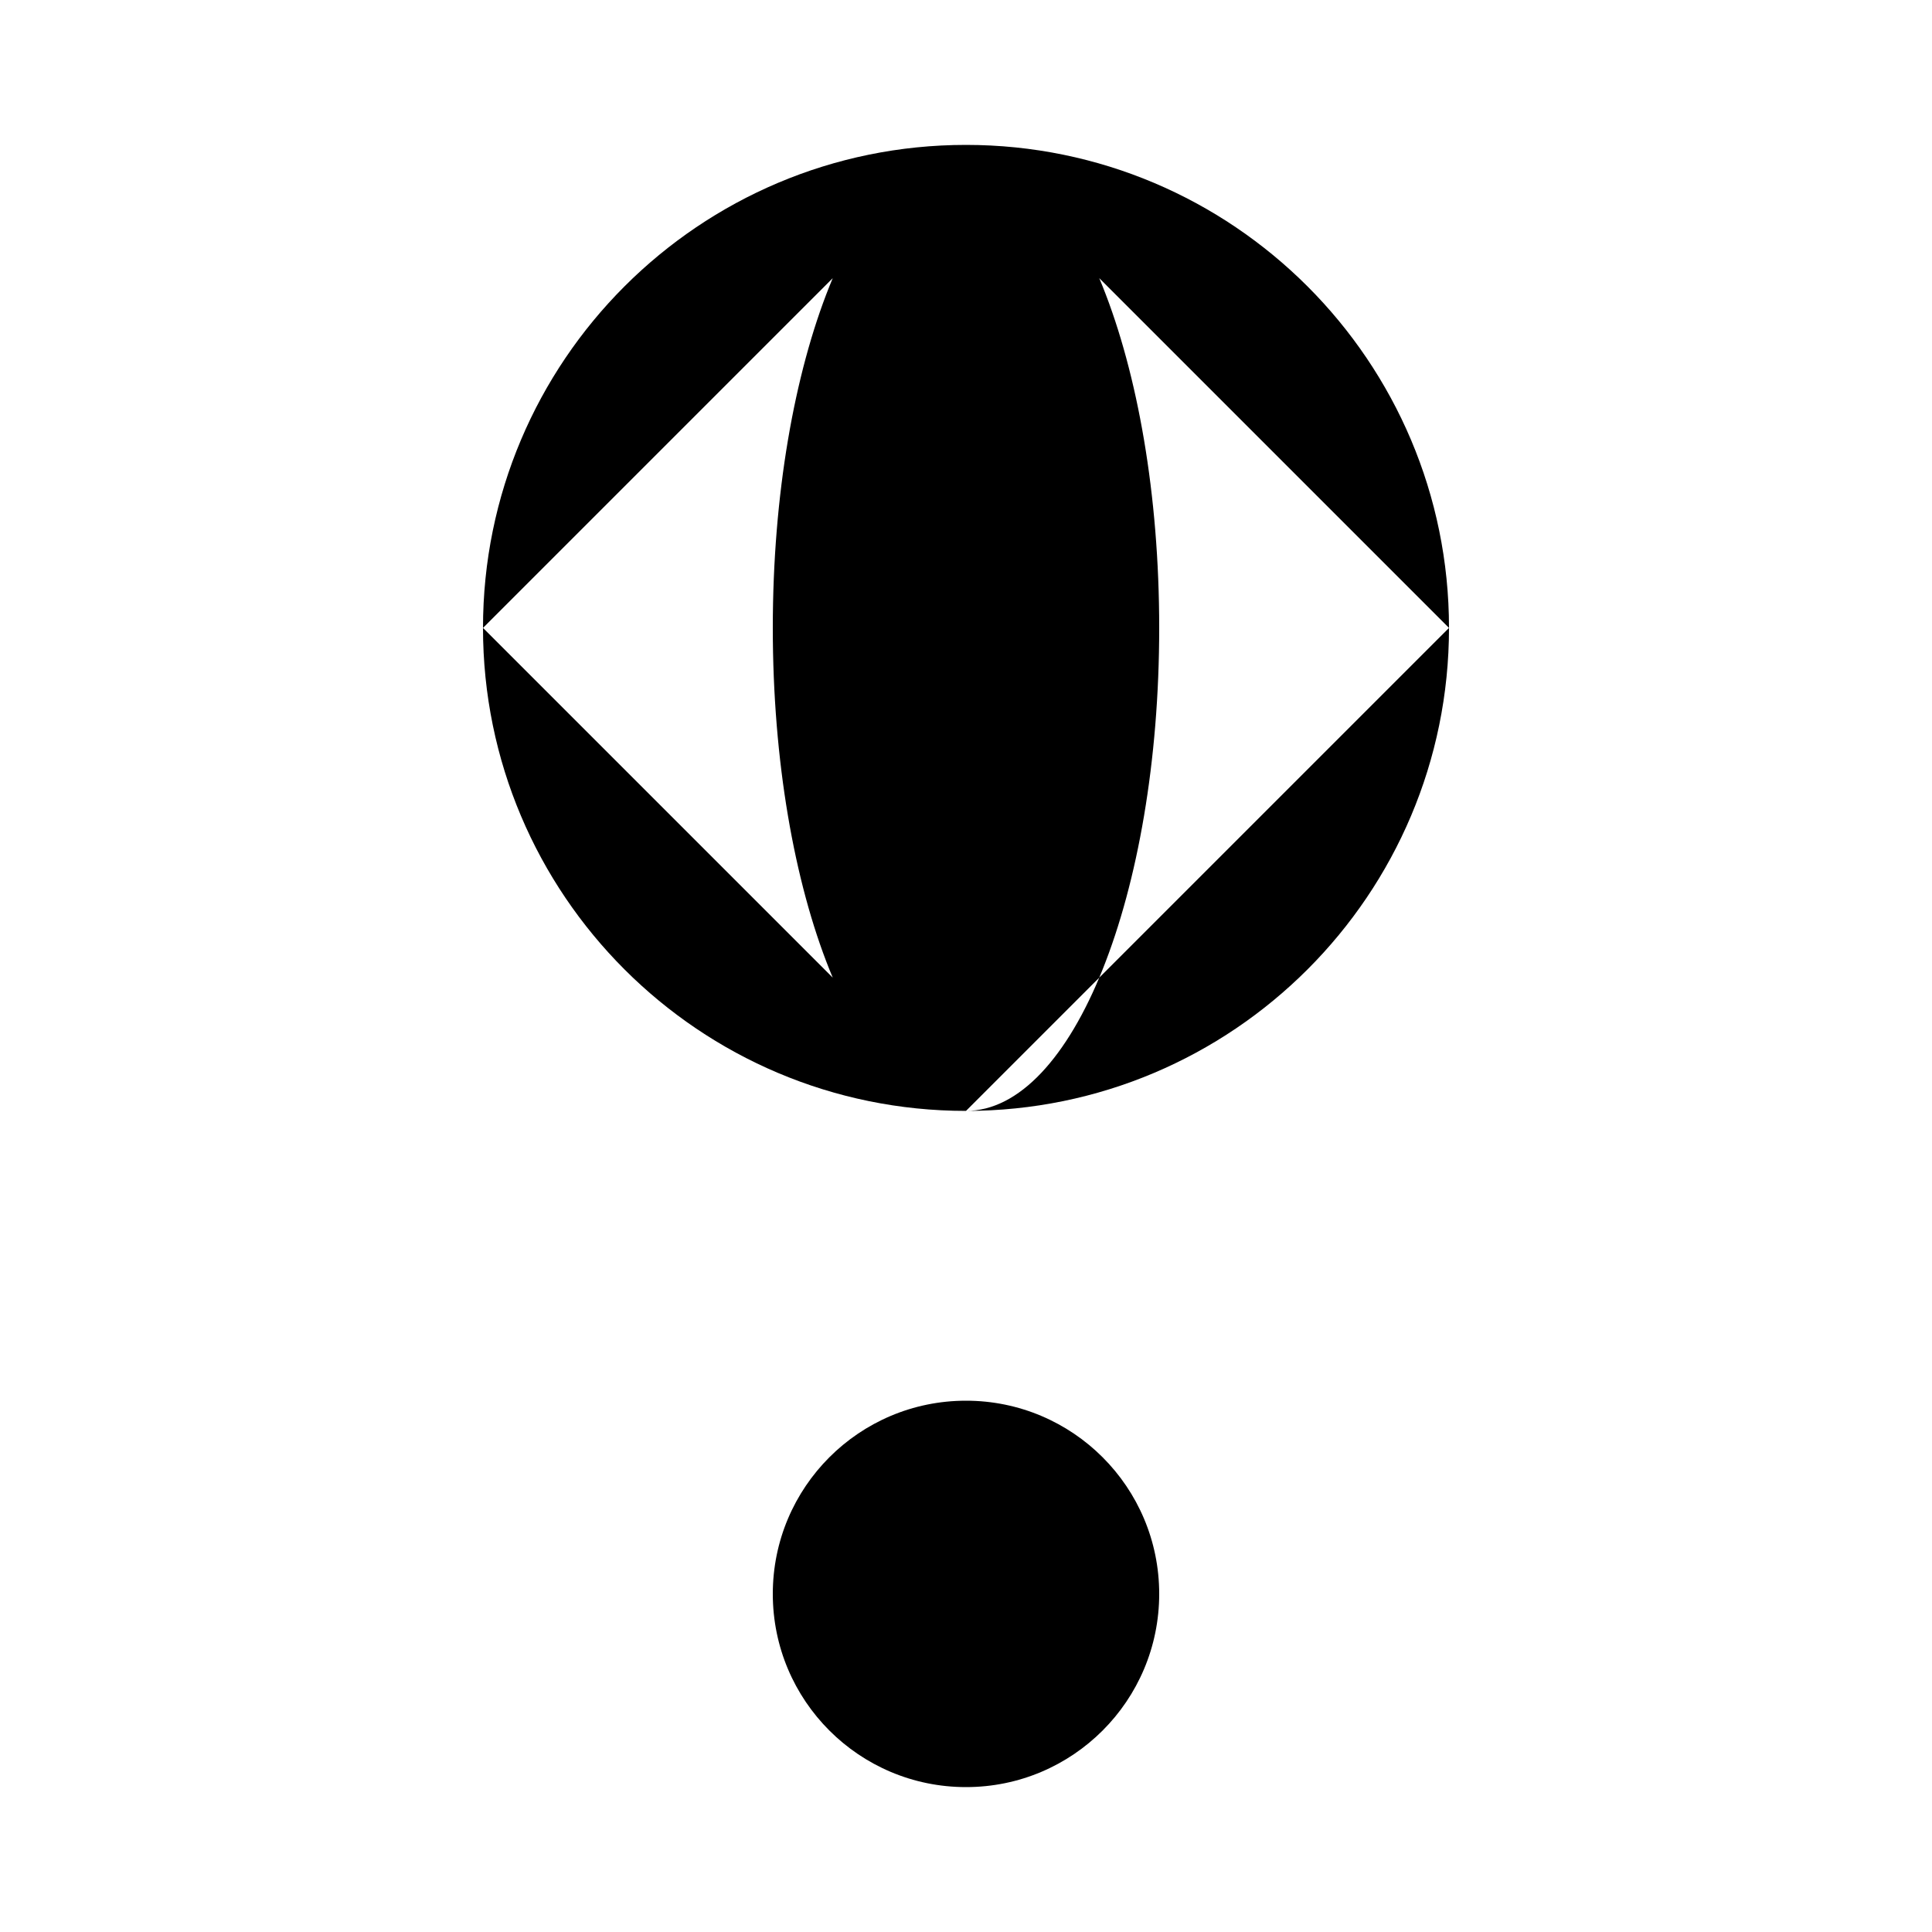 <svg width="20" height="20" viewBox="0 0 20 20" xmlns="http://www.w3.org/2000/svg">
<path d="M15 6.5C15 9.261 12.761 11.5 10 11.5M15 6.5C15 3.739 12.761 1.5 10 1.5M15 6.5H5M10 11.5C7.239 11.5 5 9.261 5 6.5M10 11.5C11.105 11.5 12 9.261 12 6.5C12 3.739 11.105 1.5 10 1.5M10 11.5C8.895 11.5 8 9.261 8 6.5C8 3.739 8.895 1.5 10 1.5M5 6.5C5 3.739 7.239 1.5 10 1.5M12 16.5C12 17.605 11.105 18.5 10 18.5C8.895 18.5 8 17.605 8 16.5M12 16.5C12 15.395 11.105 14.5 10 14.5C8.895 14.5 8 15.395 8 16.5M12 16.5H18M8 16.5H2" stroke-linecap="round" stroke-linejoin="round"/>
</svg>
